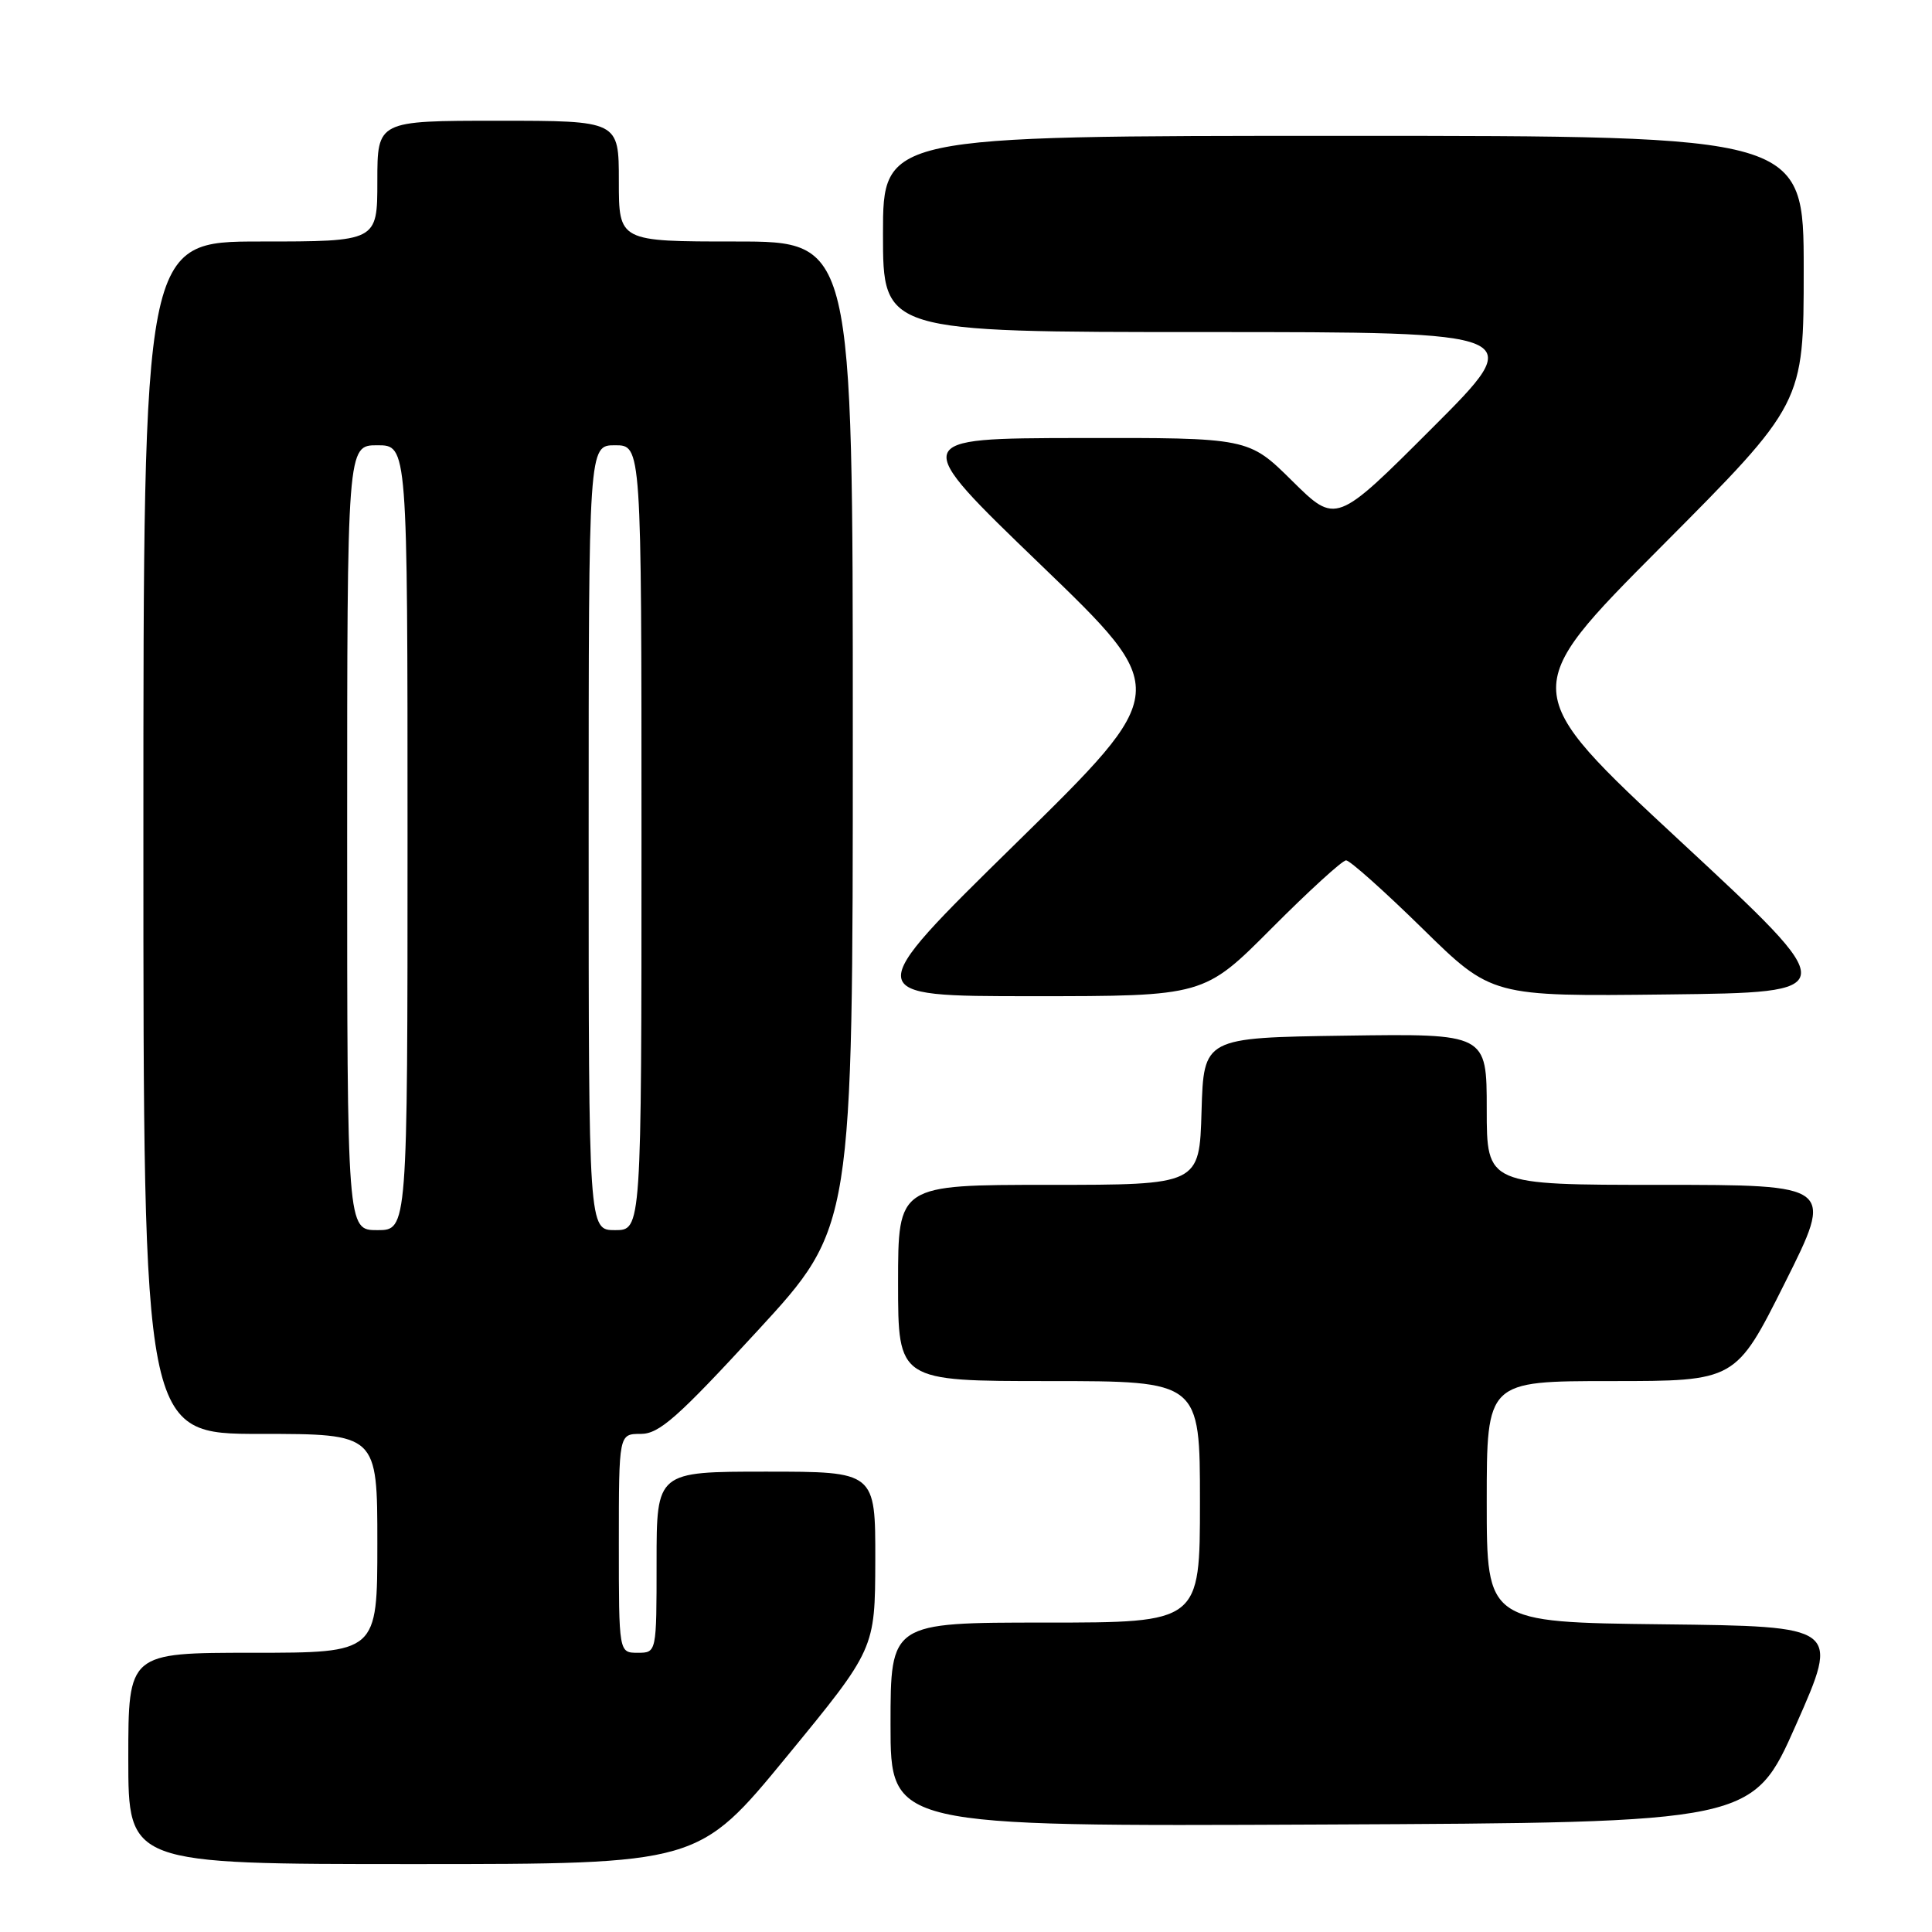 <?xml version="1.0" encoding="UTF-8" standalone="no"?>
<!DOCTYPE svg PUBLIC "-//W3C//DTD SVG 1.1//EN" "http://www.w3.org/Graphics/SVG/1.1/DTD/svg11.dtd" >
<svg xmlns="http://www.w3.org/2000/svg" xmlns:xlink="http://www.w3.org/1999/xlink" version="1.1" viewBox="0 0 256 256">
 <g >
 <path fill="currentColor"
d=" M 104.25 232.75 C 115.95 218.50 115.95 218.50 115.98 206.75 C 116.00 195.00 116.00 195.00 101.50 195.00 C 87.00 195.00 87.00 195.00 87.00 207.00 C 87.00 219.00 87.00 219.00 84.50 219.00 C 82.00 219.00 82.00 219.00 82.00 204.50 C 82.00 190.00 82.00 190.00 84.90 190.00 C 87.35 190.00 89.77 187.86 100.40 176.31 C 113.00 162.62 113.00 162.62 113.00 97.31 C 113.00 32.00 113.00 32.00 97.50 32.00 C 82.00 32.00 82.00 32.00 82.00 24.00 C 82.00 16.00 82.00 16.00 66.00 16.00 C 50.00 16.00 50.00 16.00 50.00 24.00 C 50.00 32.00 50.00 32.00 34.50 32.00 C 19.00 32.00 19.00 32.00 19.00 111.00 C 19.00 190.00 19.00 190.00 34.50 190.00 C 50.00 190.00 50.00 190.00 50.00 204.50 C 50.00 219.00 50.00 219.00 33.50 219.00 C 17.00 219.00 17.00 219.00 17.00 233.00 C 17.00 247.00 17.00 247.00 54.78 247.00 C 92.55 247.00 92.55 247.00 104.25 232.75 Z  M 238.00 228.50 C 243.75 215.50 243.75 215.50 220.37 215.23 C 197.00 214.96 197.00 214.96 197.00 198.98 C 197.00 183.00 197.00 183.00 213.49 183.00 C 229.99 183.00 229.99 183.00 236.50 170.00 C 243.01 157.00 243.01 157.00 220.01 157.00 C 197.00 157.00 197.00 157.00 197.00 146.98 C 197.00 136.96 197.00 136.96 178.25 137.23 C 159.50 137.50 159.50 137.50 159.21 147.25 C 158.93 157.00 158.93 157.00 138.96 157.00 C 119.00 157.00 119.00 157.00 119.00 170.00 C 119.00 183.00 119.00 183.00 139.00 183.00 C 159.00 183.00 159.00 183.00 159.00 199.00 C 159.00 215.00 159.00 215.00 138.50 215.00 C 118.00 215.00 118.00 215.00 118.00 228.51 C 118.00 242.02 118.00 242.02 175.13 241.76 C 232.25 241.50 232.25 241.50 238.00 228.50 Z  M 168.50 123.00 C 173.43 118.05 177.87 114.00 178.36 114.00 C 178.86 114.00 183.41 118.06 188.47 123.02 C 197.66 132.04 197.66 132.04 220.95 131.77 C 244.24 131.50 244.24 131.50 222.69 111.50 C 201.15 91.50 201.15 91.50 220.07 72.49 C 239.00 53.48 239.00 53.48 239.00 35.74 C 239.00 18.00 239.00 18.00 178.00 18.00 C 117.00 18.00 117.00 18.00 117.00 31.00 C 117.00 44.00 117.00 44.00 159.75 44.00 C 202.49 44.00 202.49 44.00 189.76 56.73 C 177.03 69.46 177.03 69.46 171.23 63.73 C 165.44 58.00 165.44 58.00 142.97 58.04 C 120.50 58.08 120.50 58.08 137.86 74.80 C 155.23 91.52 155.23 91.52 134.60 111.76 C 113.97 132.00 113.97 132.00 136.76 132.00 C 159.54 132.00 159.54 132.00 168.50 123.00 Z  M 46.00 111.00 C 46.00 59.00 46.00 59.00 50.00 59.00 C 54.00 59.00 54.00 59.00 54.00 111.00 C 54.00 163.00 54.00 163.00 50.00 163.00 C 46.00 163.00 46.00 163.00 46.00 111.00 Z  M 78.00 111.00 C 78.00 59.00 78.00 59.00 81.50 59.00 C 85.00 59.00 85.00 59.00 85.00 111.00 C 85.00 163.00 85.00 163.00 81.50 163.00 C 78.00 163.00 78.00 163.00 78.00 111.00 Z "/>
</g>
</svg>